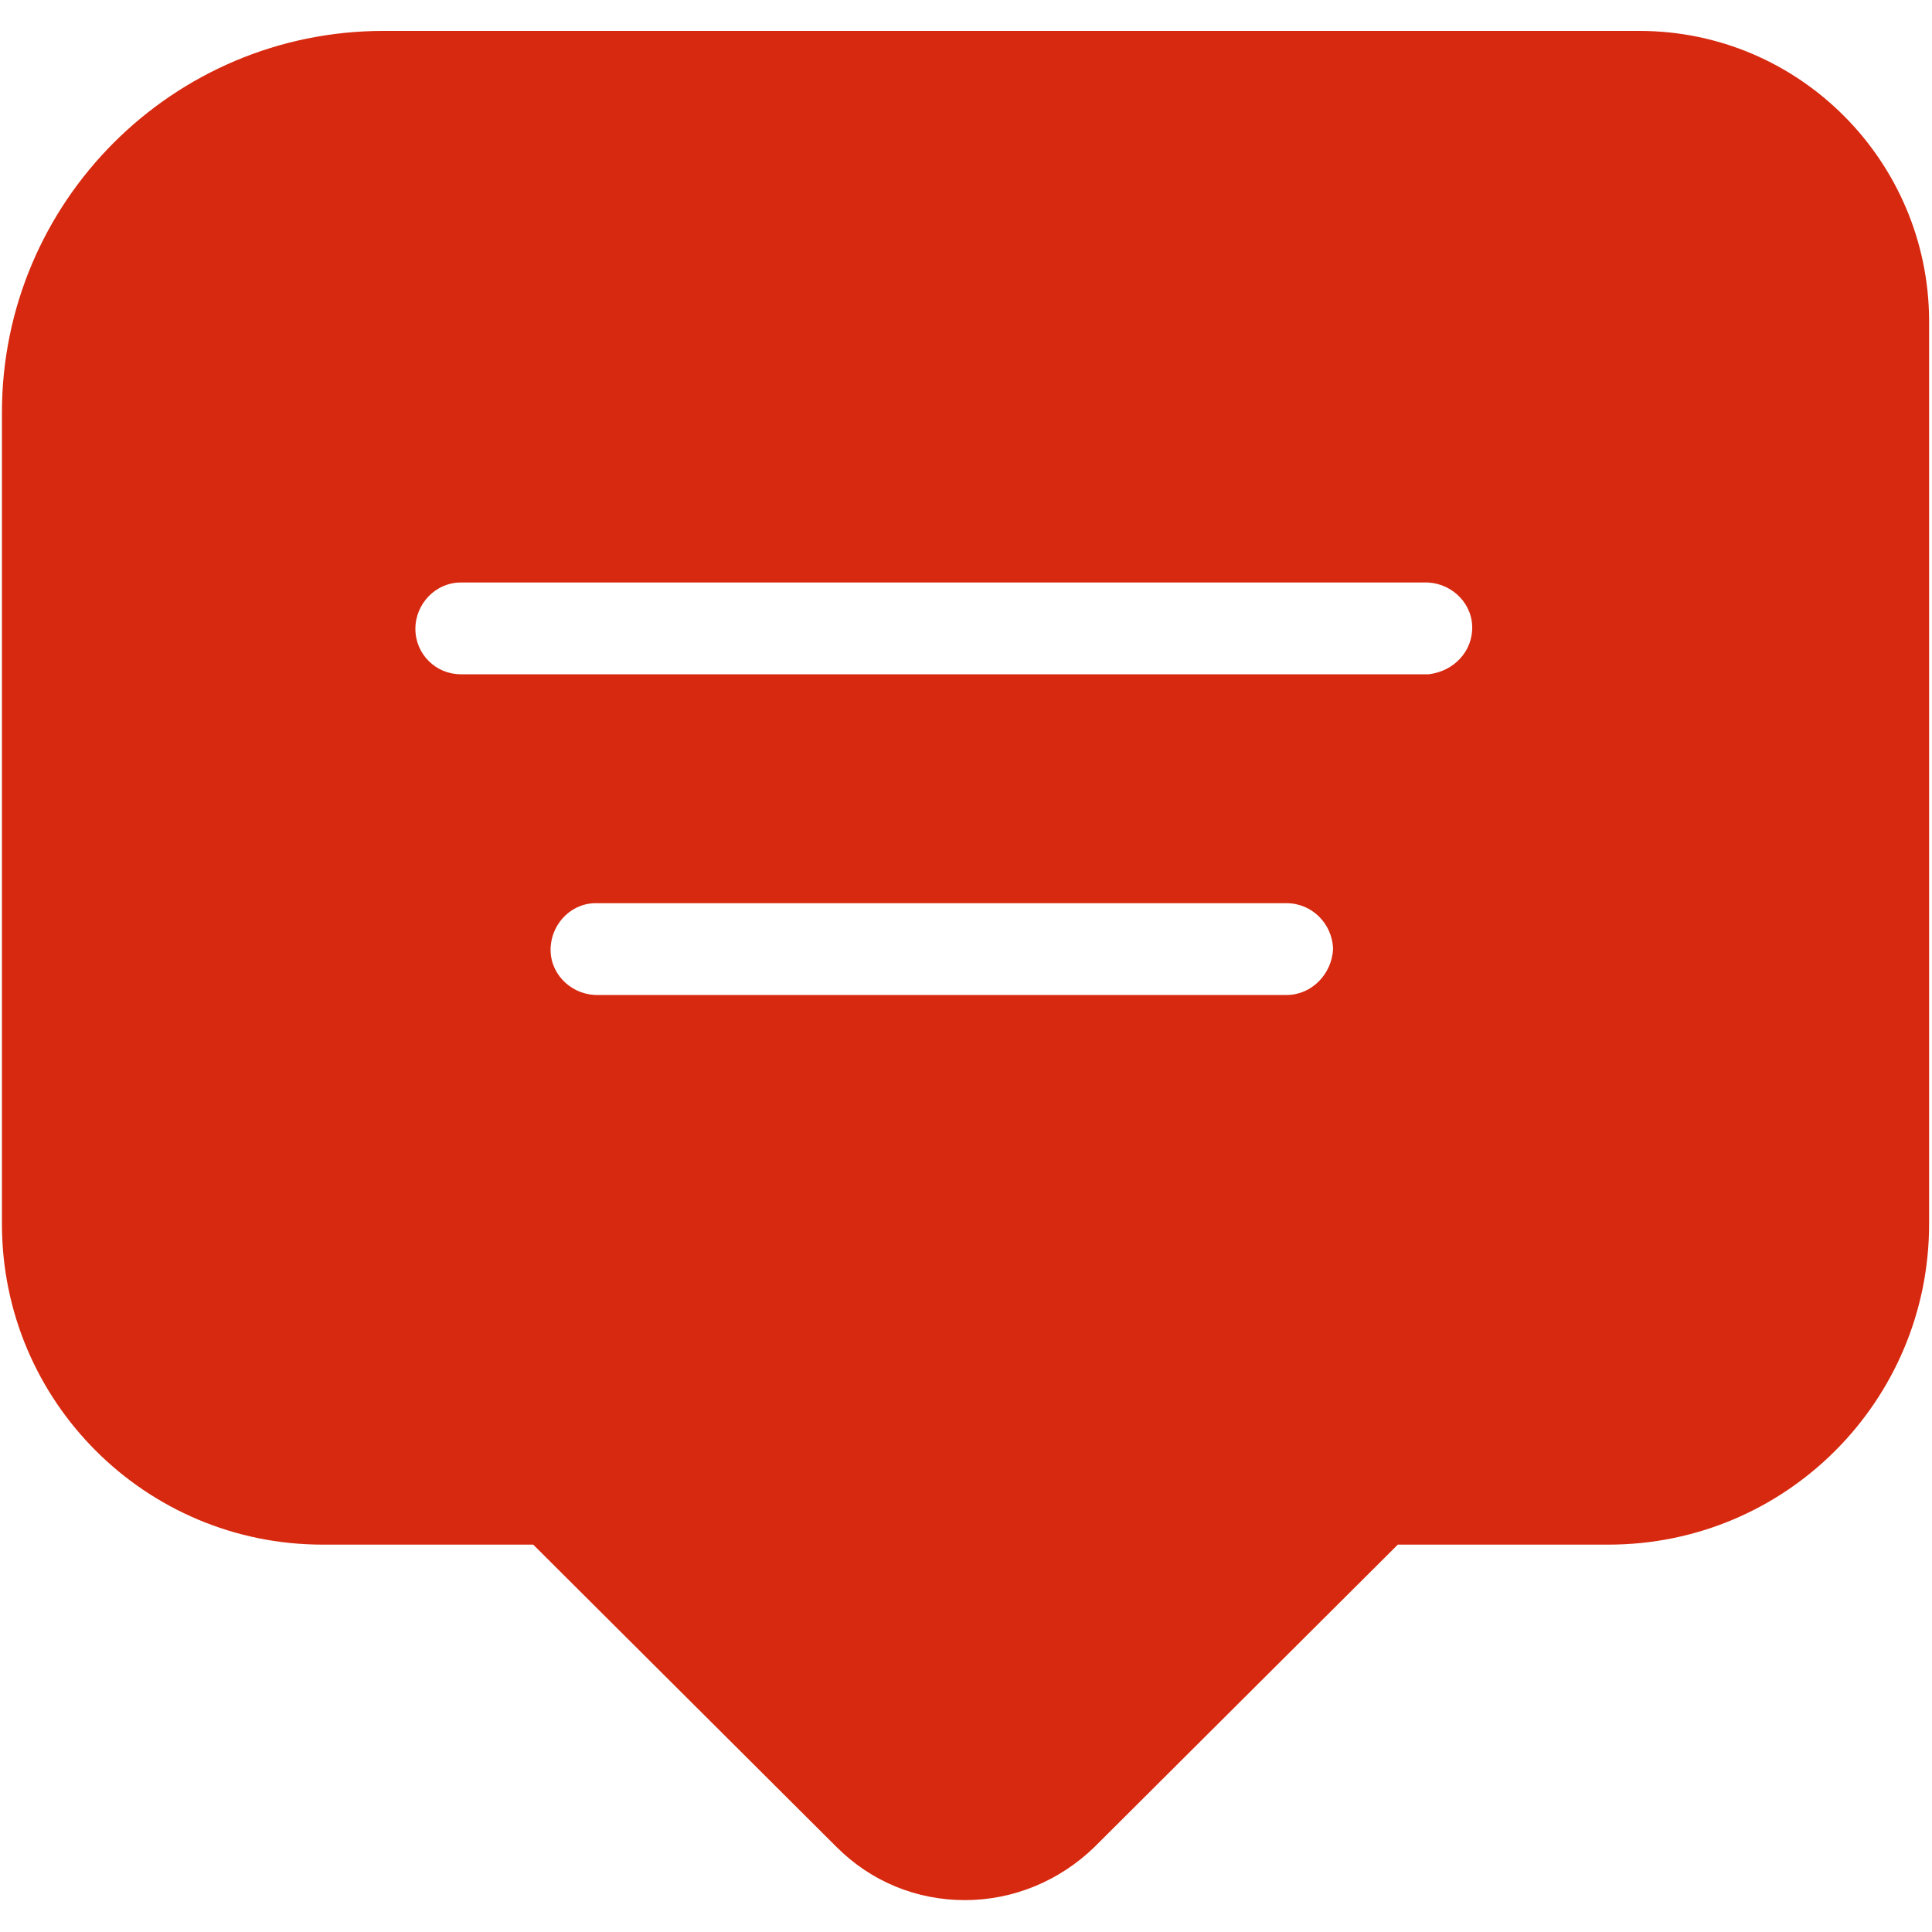 <?xml version="1.0" standalone="no"?><!DOCTYPE svg PUBLIC "-//W3C//DTD SVG 1.1//EN" "http://www.w3.org/Graphics/SVG/1.1/DTD/svg11.dtd"><svg t="1528456087295" class="icon" style="" viewBox="0 0 1024 1024" version="1.1" xmlns="http://www.w3.org/2000/svg" p-id="2714" xmlns:xlink="http://www.w3.org/1999/xlink" width="200" height="200"><defs><style type="text/css"></style></defs><path d="M868.864 16.384h-665.6c-111.616 0-202.24 90.624-202.24 202.24v430.08c0 94.208 76.288 169.984 169.984 169.984h111.616l160.768 160.256c18.432 18.432 42.496 28.16 68.096 28.16s50.176-10.24 68.608-28.16l160.768-160.256h111.616c94.208 0 169.984-76.288 169.984-169.984v-479.232c-0.512-83.968-68.608-153.088-153.6-153.088z m-186.88 510.976H317.44c-13.312 0.512-25.088-9.728-25.6-23.04s9.728-25.088 23.04-25.6h367.104c13.312 0 24.064 10.752 24.576 24.064-0.512 13.312-11.264 24.576-24.576 24.576z m75.264-169.984h-513.024c-13.312 0-24.064-10.752-24.064-24.064s10.752-24.576 24.064-24.576h510.464c13.312-0.512 25.088 9.728 25.6 23.04s-9.728 24.064-23.04 25.6z" fill="#D7290F" p-id="2715"></path></svg>
